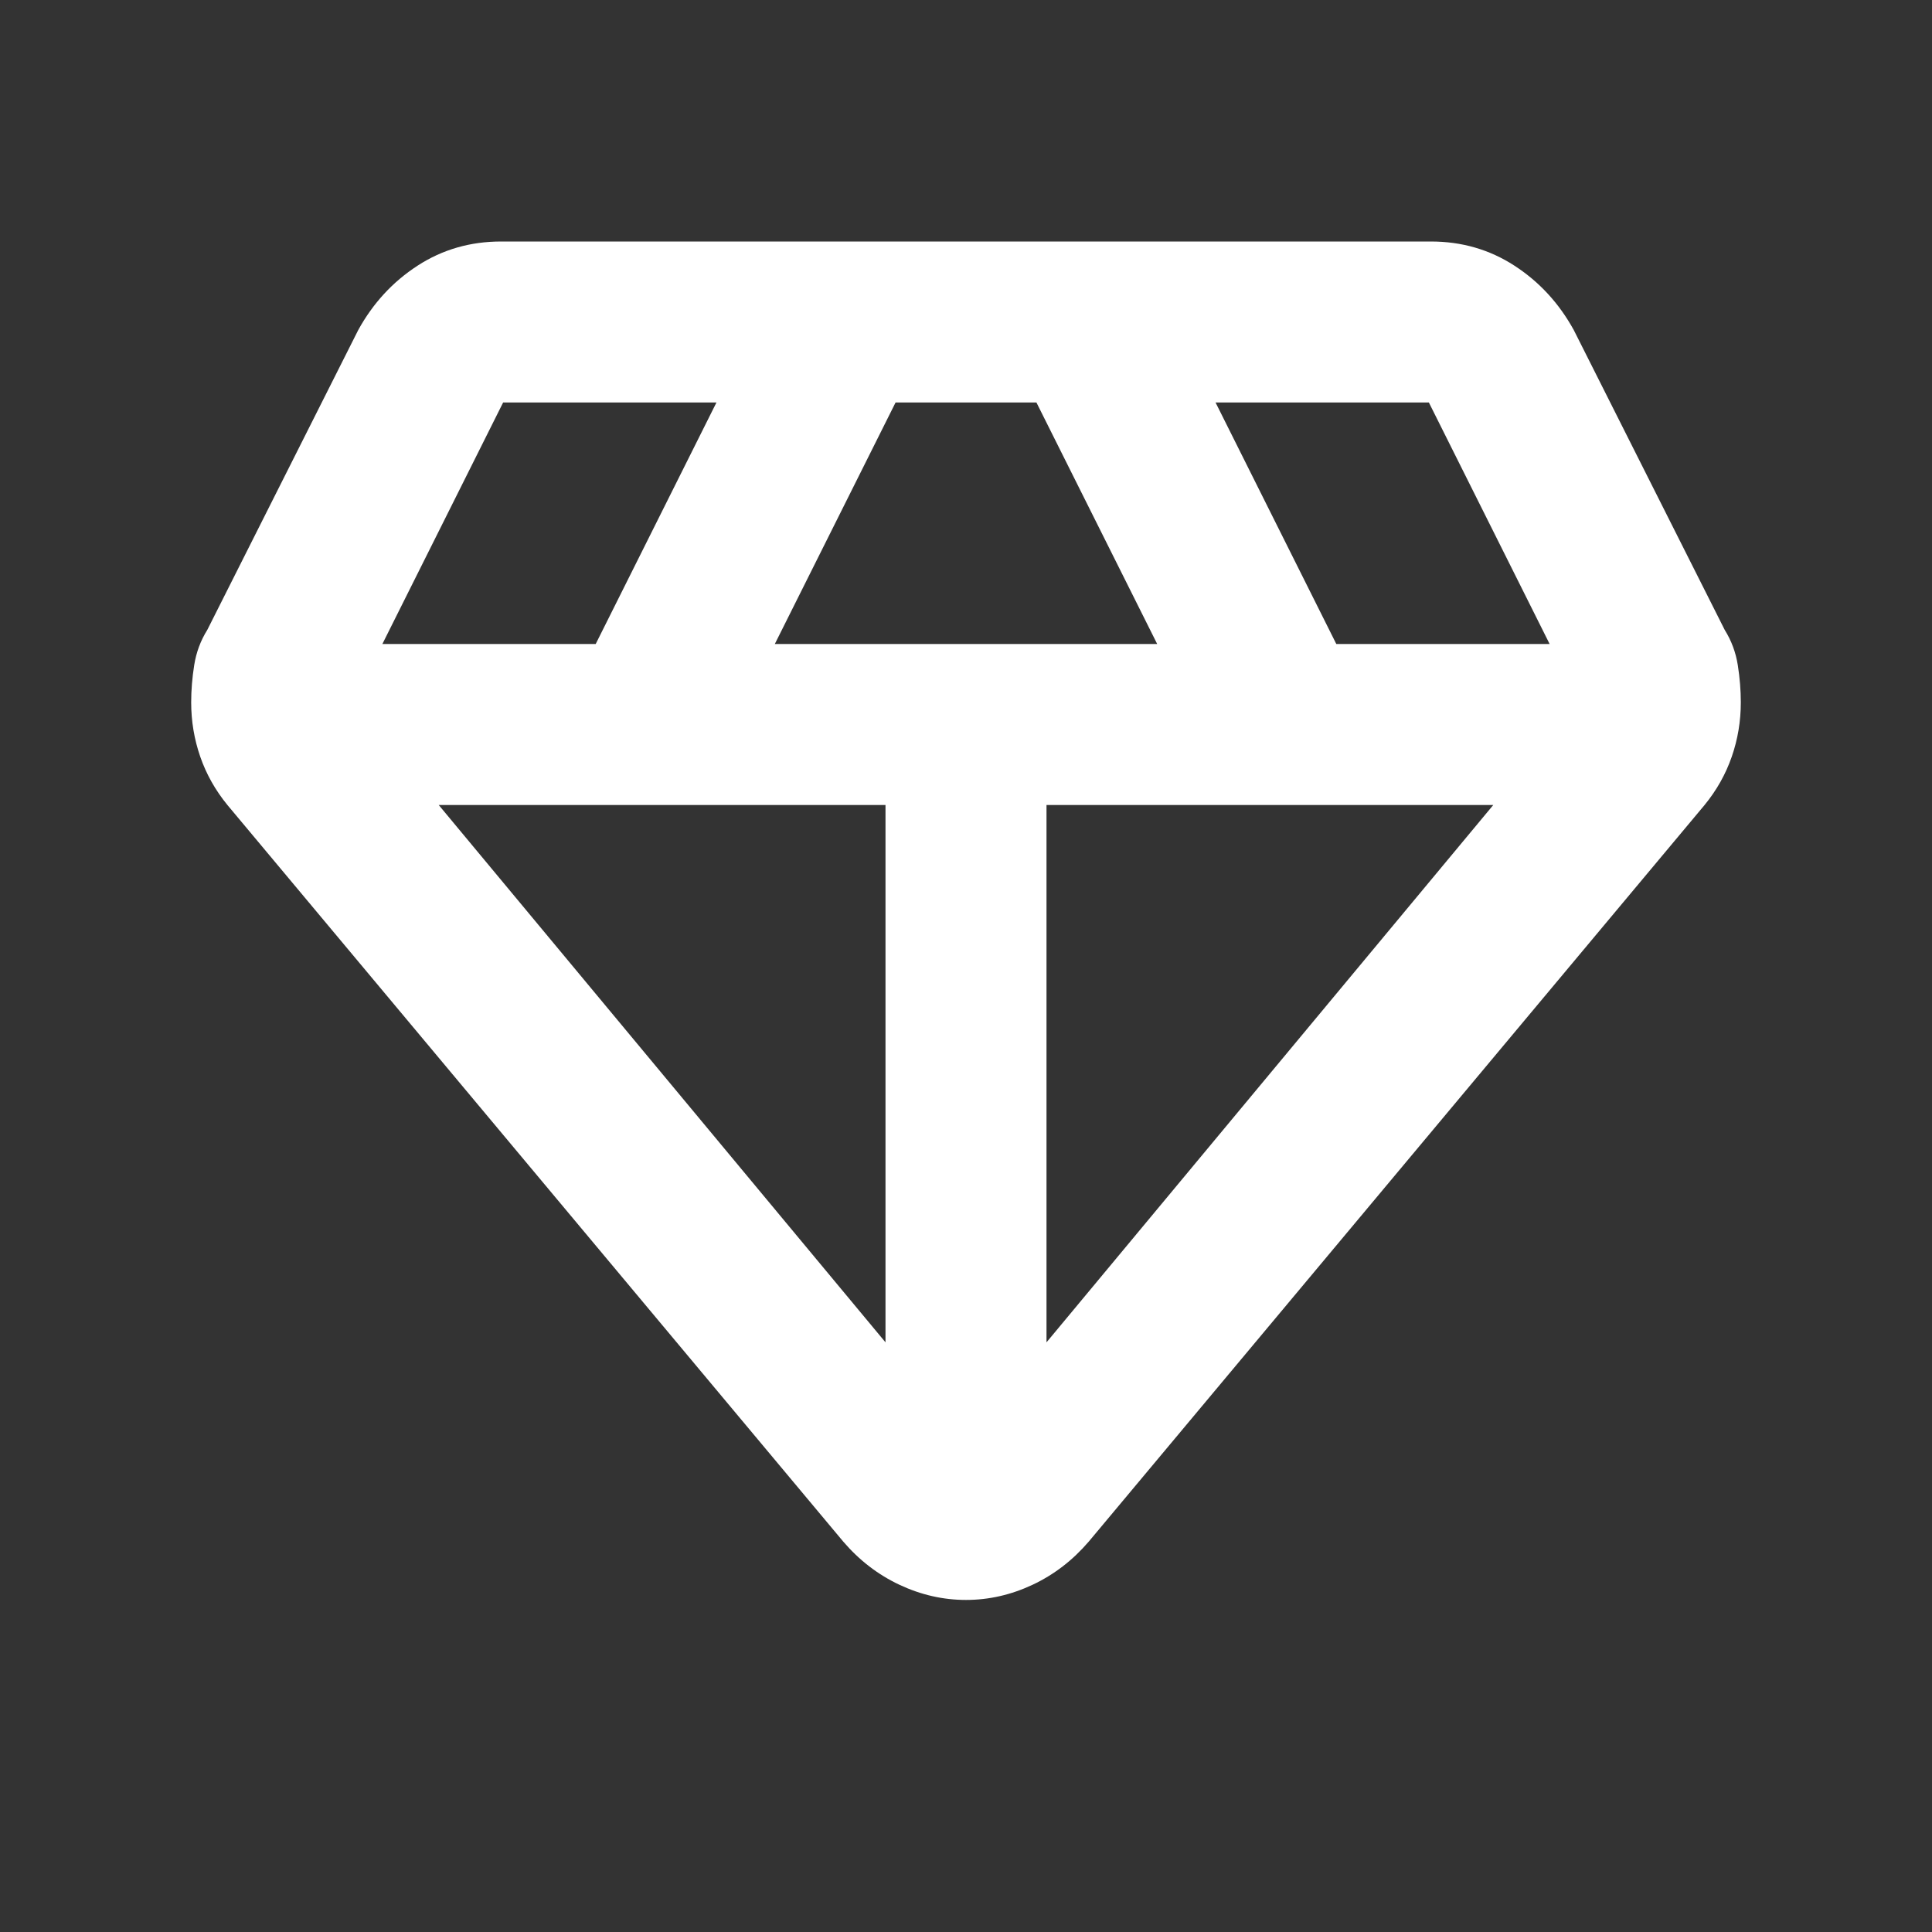 <svg xmlns="http://www.w3.org/2000/svg" height="24px" viewBox="0 -960 960 960" width="24px" fill="#ffffff"><rect x="0" y="-960" width="960" height="960" fill="#333333" stroke="none"/><path d="M480-165q-17 0-33-7.5T419-194L113-560q-9-11-13.5-24T95-611q0-9 1.5-18.5T103-647l75-149q11-20 29.5-32t41.5-12h462q23 0 41.5 12t29.5 32l75 149q5 8 6.5 17.5T865-611q0 14-4.5 27T847-560L541-194q-12 14-28 21.5t-33 7.5Zm-95-475h190l-60-120h-70l-60 120Zm55 347v-267H218l222 267Zm80 0 222-267H520v267Zm144-347h106l-60-120H604l60 120Zm-474 0h106l60-120H250l-60 120Z"/></svg>